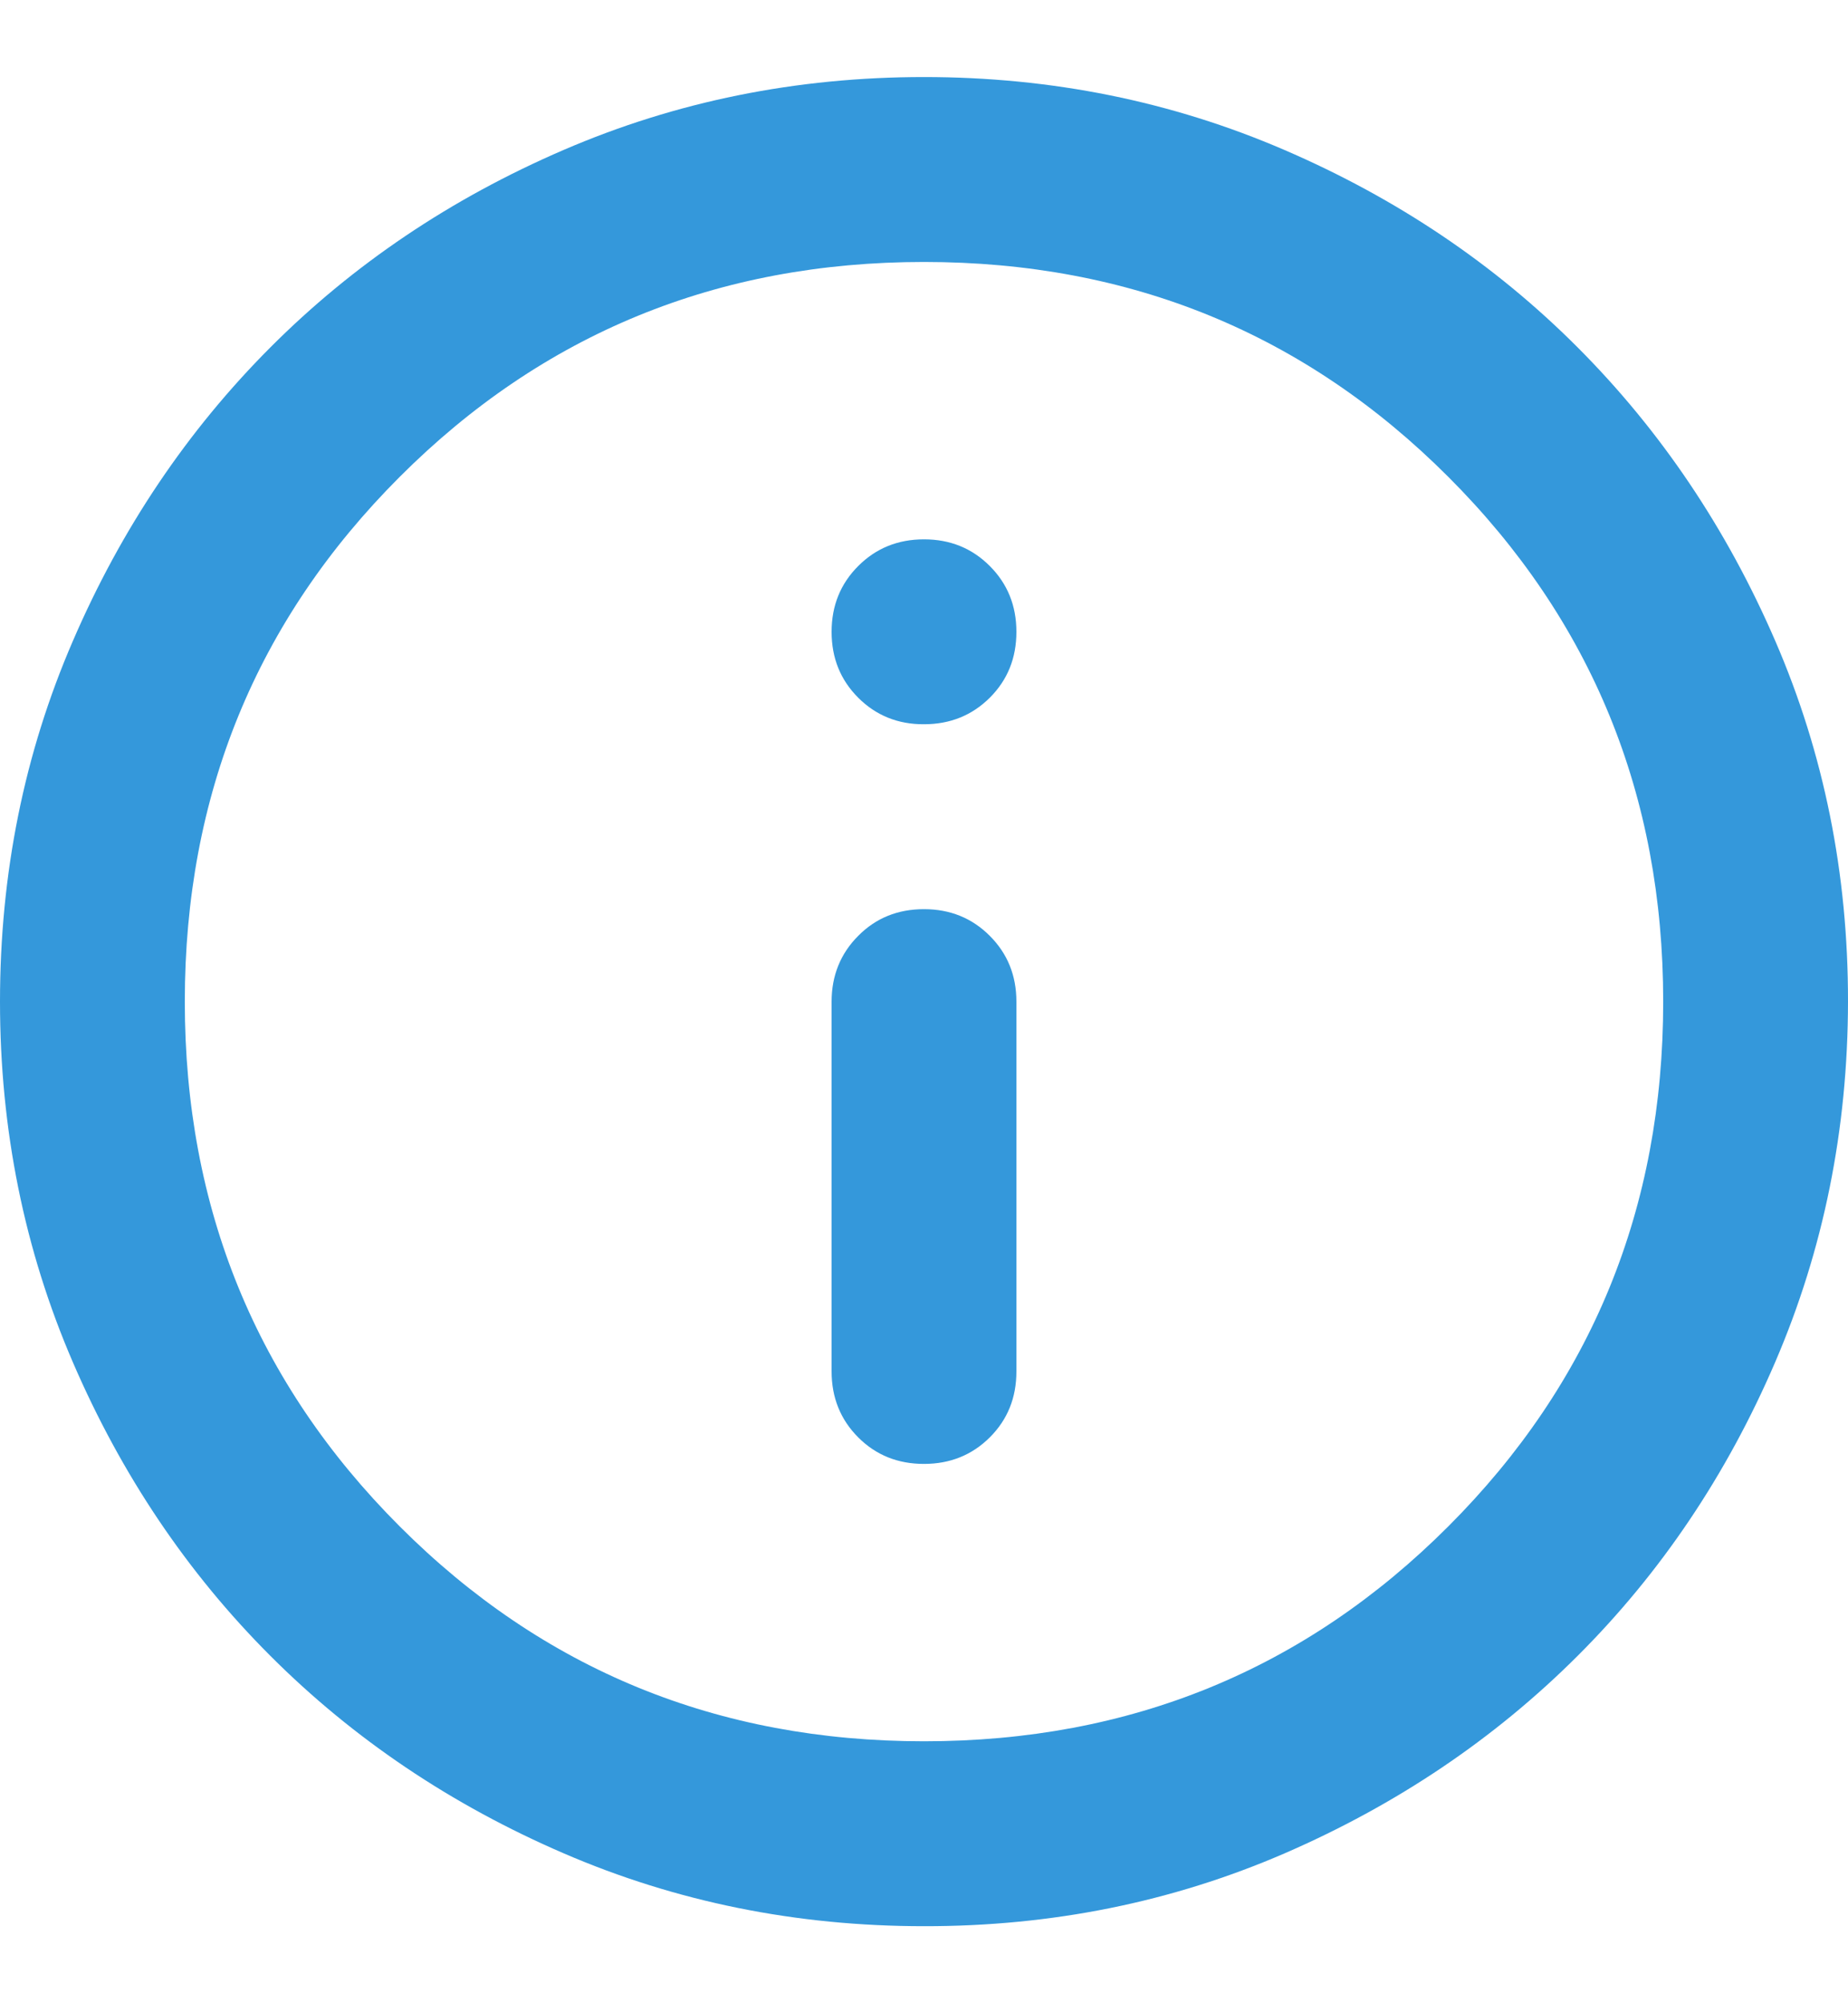 <svg width="12" height="13" viewBox="0 0 12 13" fill="none" xmlns="http://www.w3.org/2000/svg">
<path d="M6 9.5C6.17 9.5 6.313 9.442 6.428 9.327C6.543 9.212 6.6 9.07 6.6 8.9V6.5C6.6 6.33 6.542 6.188 6.427 6.073C6.312 5.958 6.17 5.9 6 5.9C5.83 5.9 5.688 5.957 5.573 6.073C5.458 6.188 5.4 6.331 5.4 6.5V8.9C5.4 9.07 5.458 9.213 5.573 9.328C5.688 9.443 5.83 9.5 6 9.5ZM6 4.7C6.17 4.7 6.313 4.642 6.428 4.527C6.543 4.412 6.6 4.27 6.6 4.1C6.6 3.93 6.542 3.788 6.427 3.673C6.312 3.558 6.17 3.5 6 3.5C5.83 3.5 5.688 3.558 5.573 3.673C5.458 3.788 5.4 3.93 5.4 4.1C5.4 4.27 5.457 4.412 5.573 4.528C5.688 4.643 5.831 4.701 6 4.7ZM6 12.5C5.17 12.5 4.39 12.342 3.66 12.027C2.93 11.712 2.295 11.285 1.755 10.745C1.215 10.205 0.788 9.57 0.473 8.84C0.158 8.11 0 7.33 7.59493e-07 6.5C-0 5.67 0.157 4.89 0.473 4.16C0.788 3.43 1.216 2.795 1.755 2.255C2.294 1.715 2.929 1.288 3.66 0.973C4.391 0.658 5.171 0.5 6 0.5C6.829 0.5 7.609 0.658 8.34 0.973C9.071 1.288 9.706 1.715 10.245 2.255C10.784 2.795 11.212 3.43 11.528 4.16C11.844 4.89 12.001 5.67 12 6.5C11.999 7.33 11.841 8.11 11.527 8.84C11.213 9.57 10.786 10.205 10.245 10.745C9.704 11.285 9.069 11.712 8.34 12.028C7.611 12.343 6.831 12.501 6 12.5ZM6 11.3C7.34 11.3 8.475 10.835 9.405 9.905C10.335 8.975 10.8 7.84 10.8 6.5C10.8 5.16 10.335 4.025 9.405 3.095C8.475 2.165 7.34 1.7 6 1.7C4.66 1.7 3.525 2.165 2.595 3.095C1.665 4.025 1.2 5.16 1.2 6.5C1.2 7.84 1.665 8.975 2.595 9.905C3.525 10.835 4.66 11.3 6 11.3Z" fill="#3498DB"/>
</svg>
